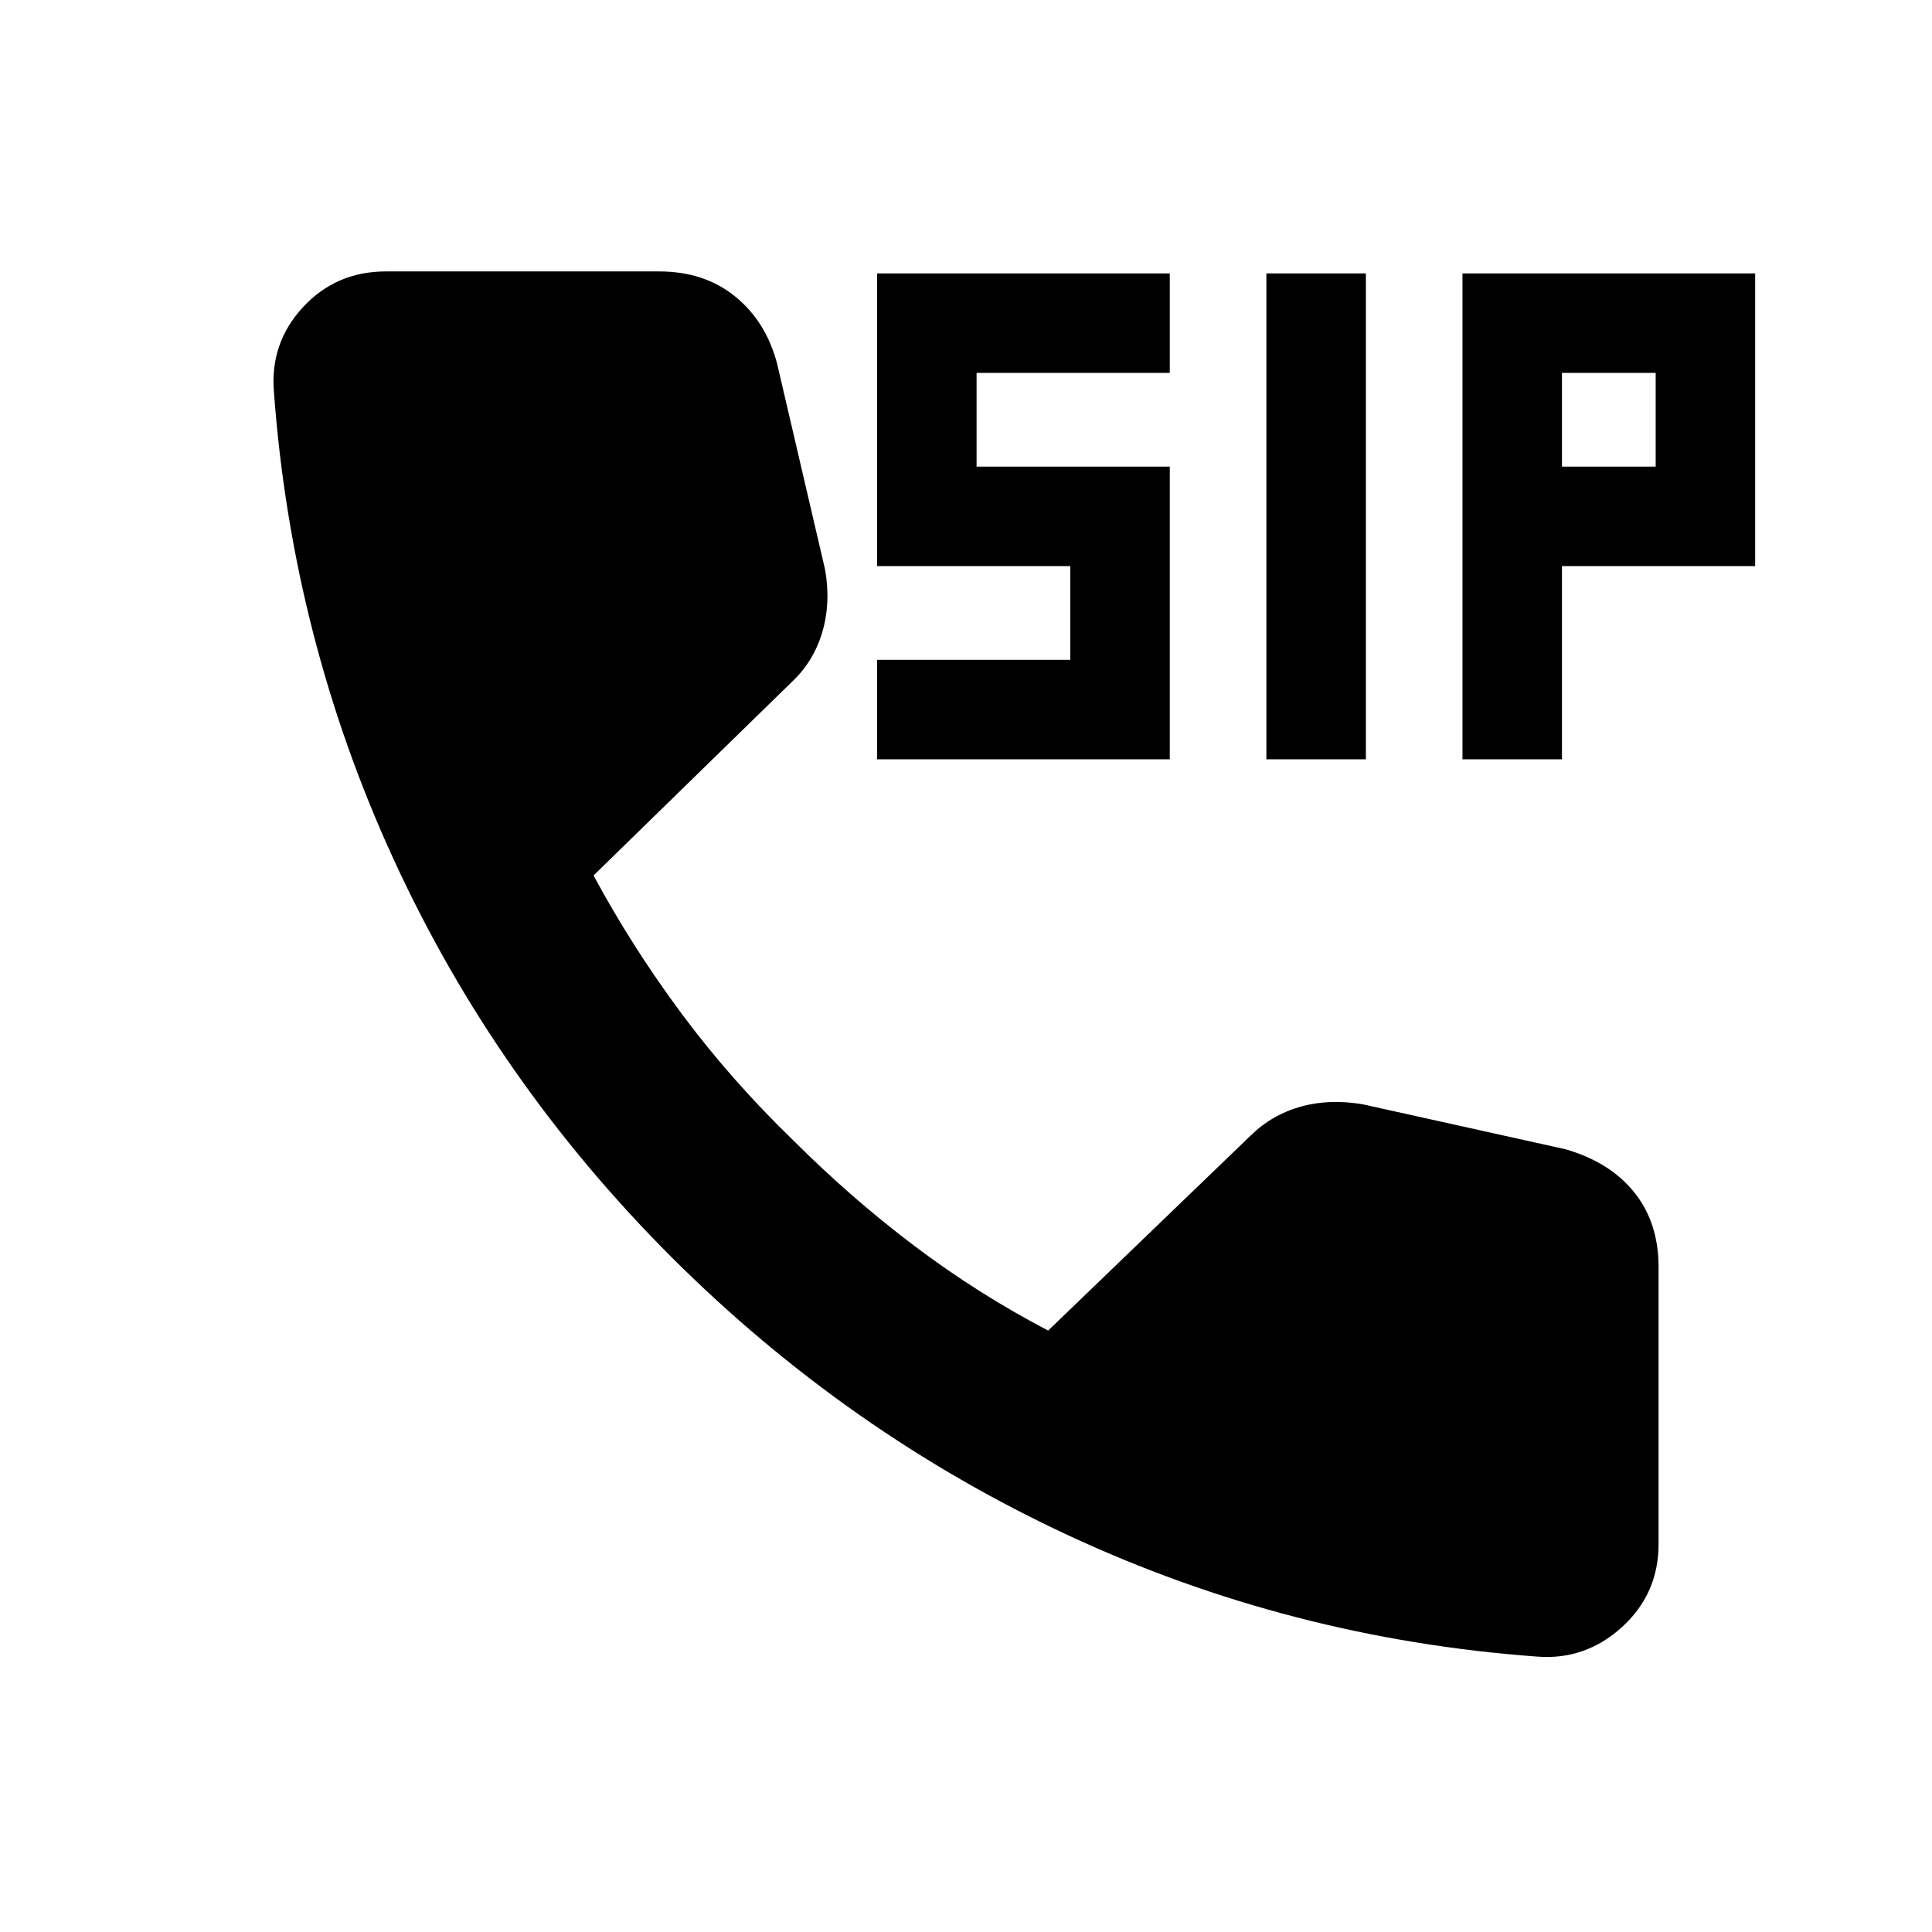 <svg xmlns="http://www.w3.org/2000/svg" height="20" viewBox="0 -960 960 960" width="20"><path d="M435.83-582.7v-49.43h96v-46.57h-96v-145.43h145.43v49.43h-96v46.57h96v145.43H435.83Zm193.43 0v-241.43h49.44v241.43h-49.44Zm97.44 0v-241.43h145.43v145.43h-96v96H726.7Zm49.43-145.43h46.57v-46.57h-46.57v46.57Zm-12.65 591.26q-122.44-9-232.37-60.1-109.94-51.1-197.37-138.29-87.44-87.44-138.03-197.49-50.6-110.05-59.6-232.49-2-24.35 14.44-42.12 16.43-17.77 41.21-17.77h135.76q22.5 0 37.87 12.53 15.37 12.53 20.81 33.56l23.76 101.97q2.95 16.59-1.38 31.22-4.34 14.63-15.21 24.78l-98.44 96.09q19.05 35.37 43.61 68.46 24.57 33.09 55.58 63.11 28.84 28.82 60.45 52.65 31.6 23.83 66.26 41.91L621.5-395.8q10.63-10.4 25.02-14.37 14.39-3.98 30.98-1.03l100.54 22.29q22.03 6.43 34.06 21.44 12.03 15.01 12.03 37.04v137.67q0 24.78-18.27 41.33-18.27 16.56-42.38 14.56Z"/></svg>